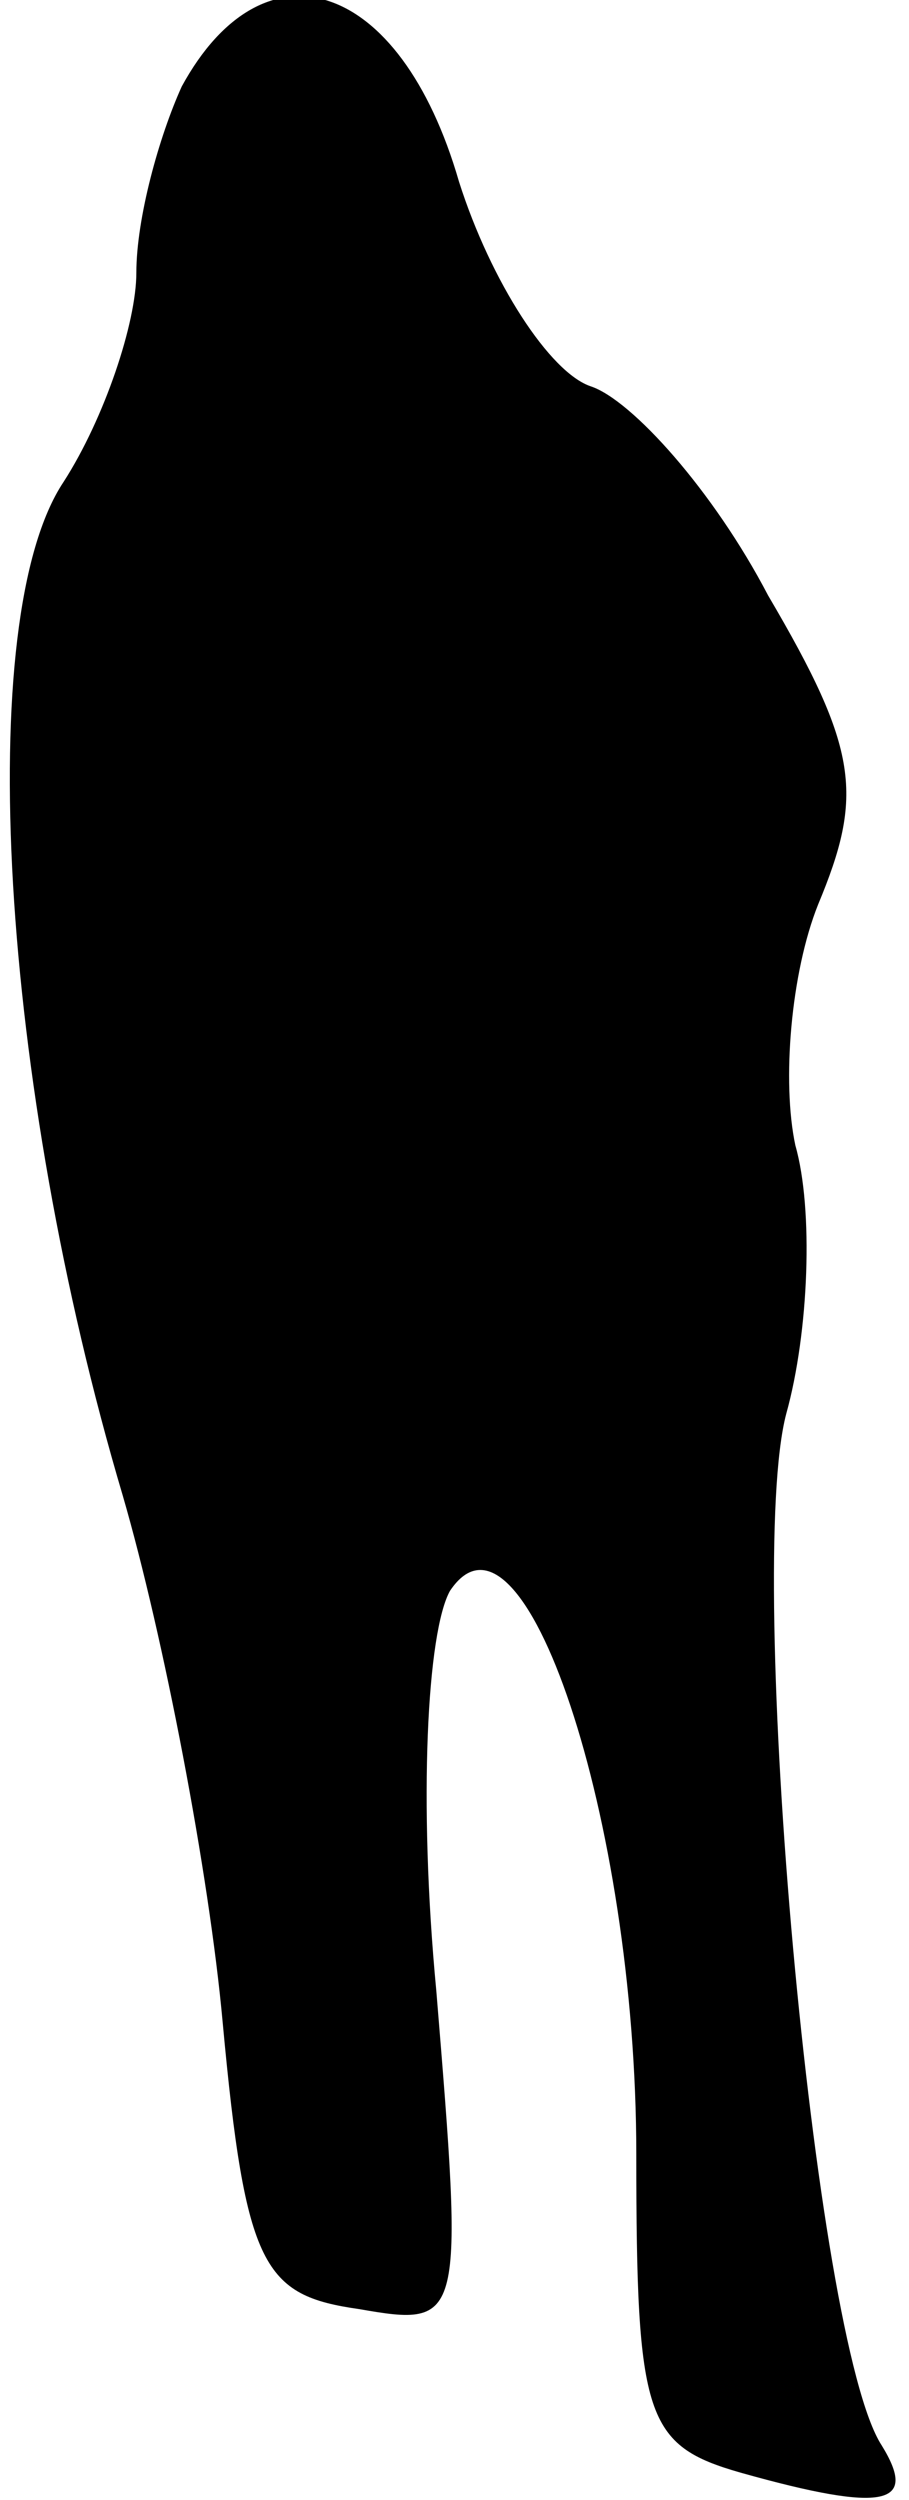 <?xml version="1.0" standalone="no"?>
<!DOCTYPE svg PUBLIC "-//W3C//DTD SVG 20010904//EN"
 "http://www.w3.org/TR/2001/REC-SVG-20010904/DTD/svg10.dtd">
<svg version="1.0" xmlns="http://www.w3.org/2000/svg"
 width="20pt" height="55pt" viewBox="0 0 20 55"
 preserveAspectRatio="xMidYMid meet">
<g transform="translate(0,55) scale(0.1,-0.1)"
fill="#000000" stroke="none">
<path fill="#000000" stroke="none" d="M40 531 c-5 -11 -10 -29 -10 -41 0 -11
-7 -32 -16 -46 -20 -30 -14 -132 13 -223 9 -31 19 -83 22 -116 5 -54 9 -60 30
-63 23 -4 23 -3 17 70 -4 42 -2 79 3 88 16 24 41 -50 41 -124 0 -58 2 -64 23
-70 32 -9 39 -7 31 6 -15 23 -30 193 -21 227 5 18 6 45 2 59 -3 14 -1 38 5 53
10 24 9 34 -11 68 -12 23 -30 43 -39 46 -9 3 -22 23 -29 45 -13 45 -43 54 -61
21z"/>
</g>
</svg>
